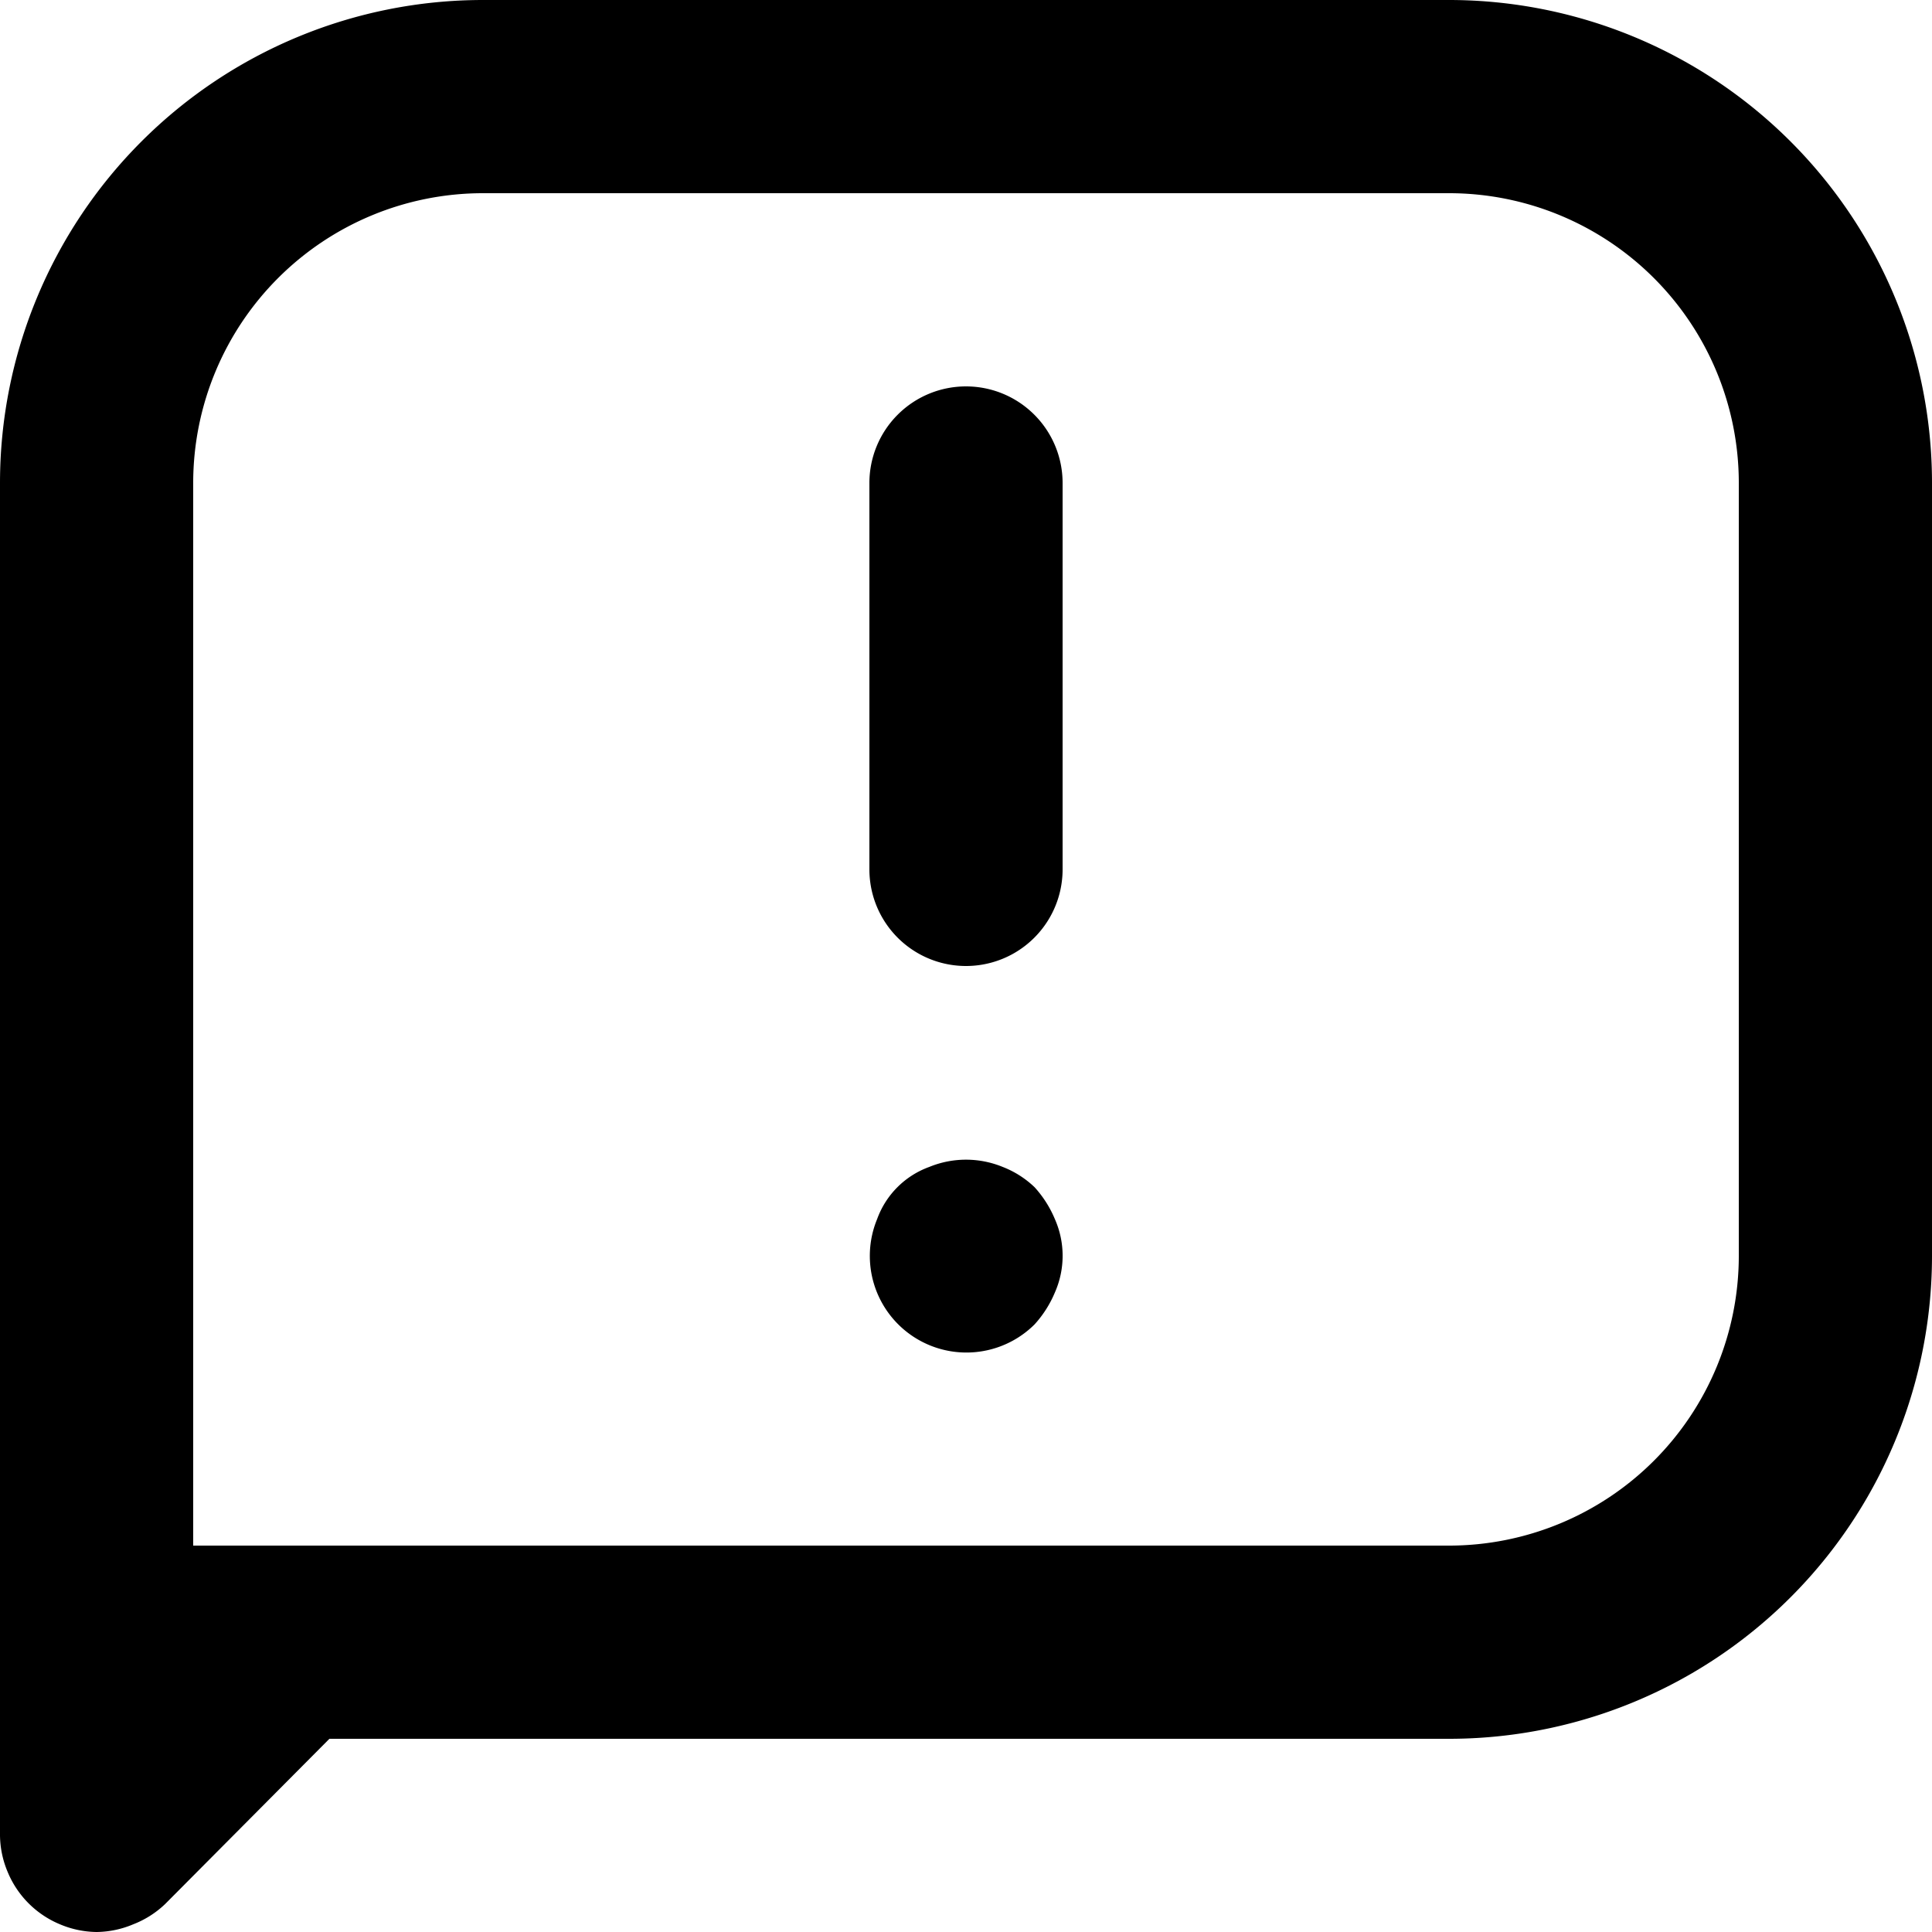 <svg id="Layer_2" data-name="Layer 2" xmlns="http://www.w3.org/2000/svg" viewBox="0 0 20 20"><path d="M10,4A1,1,0,0,0,9,5V9a1,1,0,0,0,2,0V5A1,1,0,0,0,10,4Z"/><path d="M10.71,12.29a1,1,0,0,0-.33-.21,1,1,0,0,0-.76,0,.9.9,0,0,0-.54.54,1,1,0,0,0,1.63,1.09,1.15,1.15,0,0,0,.21-.33.94.94,0,0,0,0-.76A1.15,1.15,0,0,0,10.71,12.29Z"/><path d="M15,0H5A5,5,0,0,0,0,5V19a1,1,0,0,0,.08.38,1,1,0,0,0,.54.54A1,1,0,0,0,1,20a1,1,0,0,0,.38-.08,1,1,0,0,0,.33-.21L3.41,18H15a5,5,0,0,0,5-5V5A5,5,0,0,0,15,0Zm0,16H2V5A3,3,0,0,1,5,2H15a3,3,0,0,1,3,3v8A3,3,0,0,1,15,16Z"/></svg>